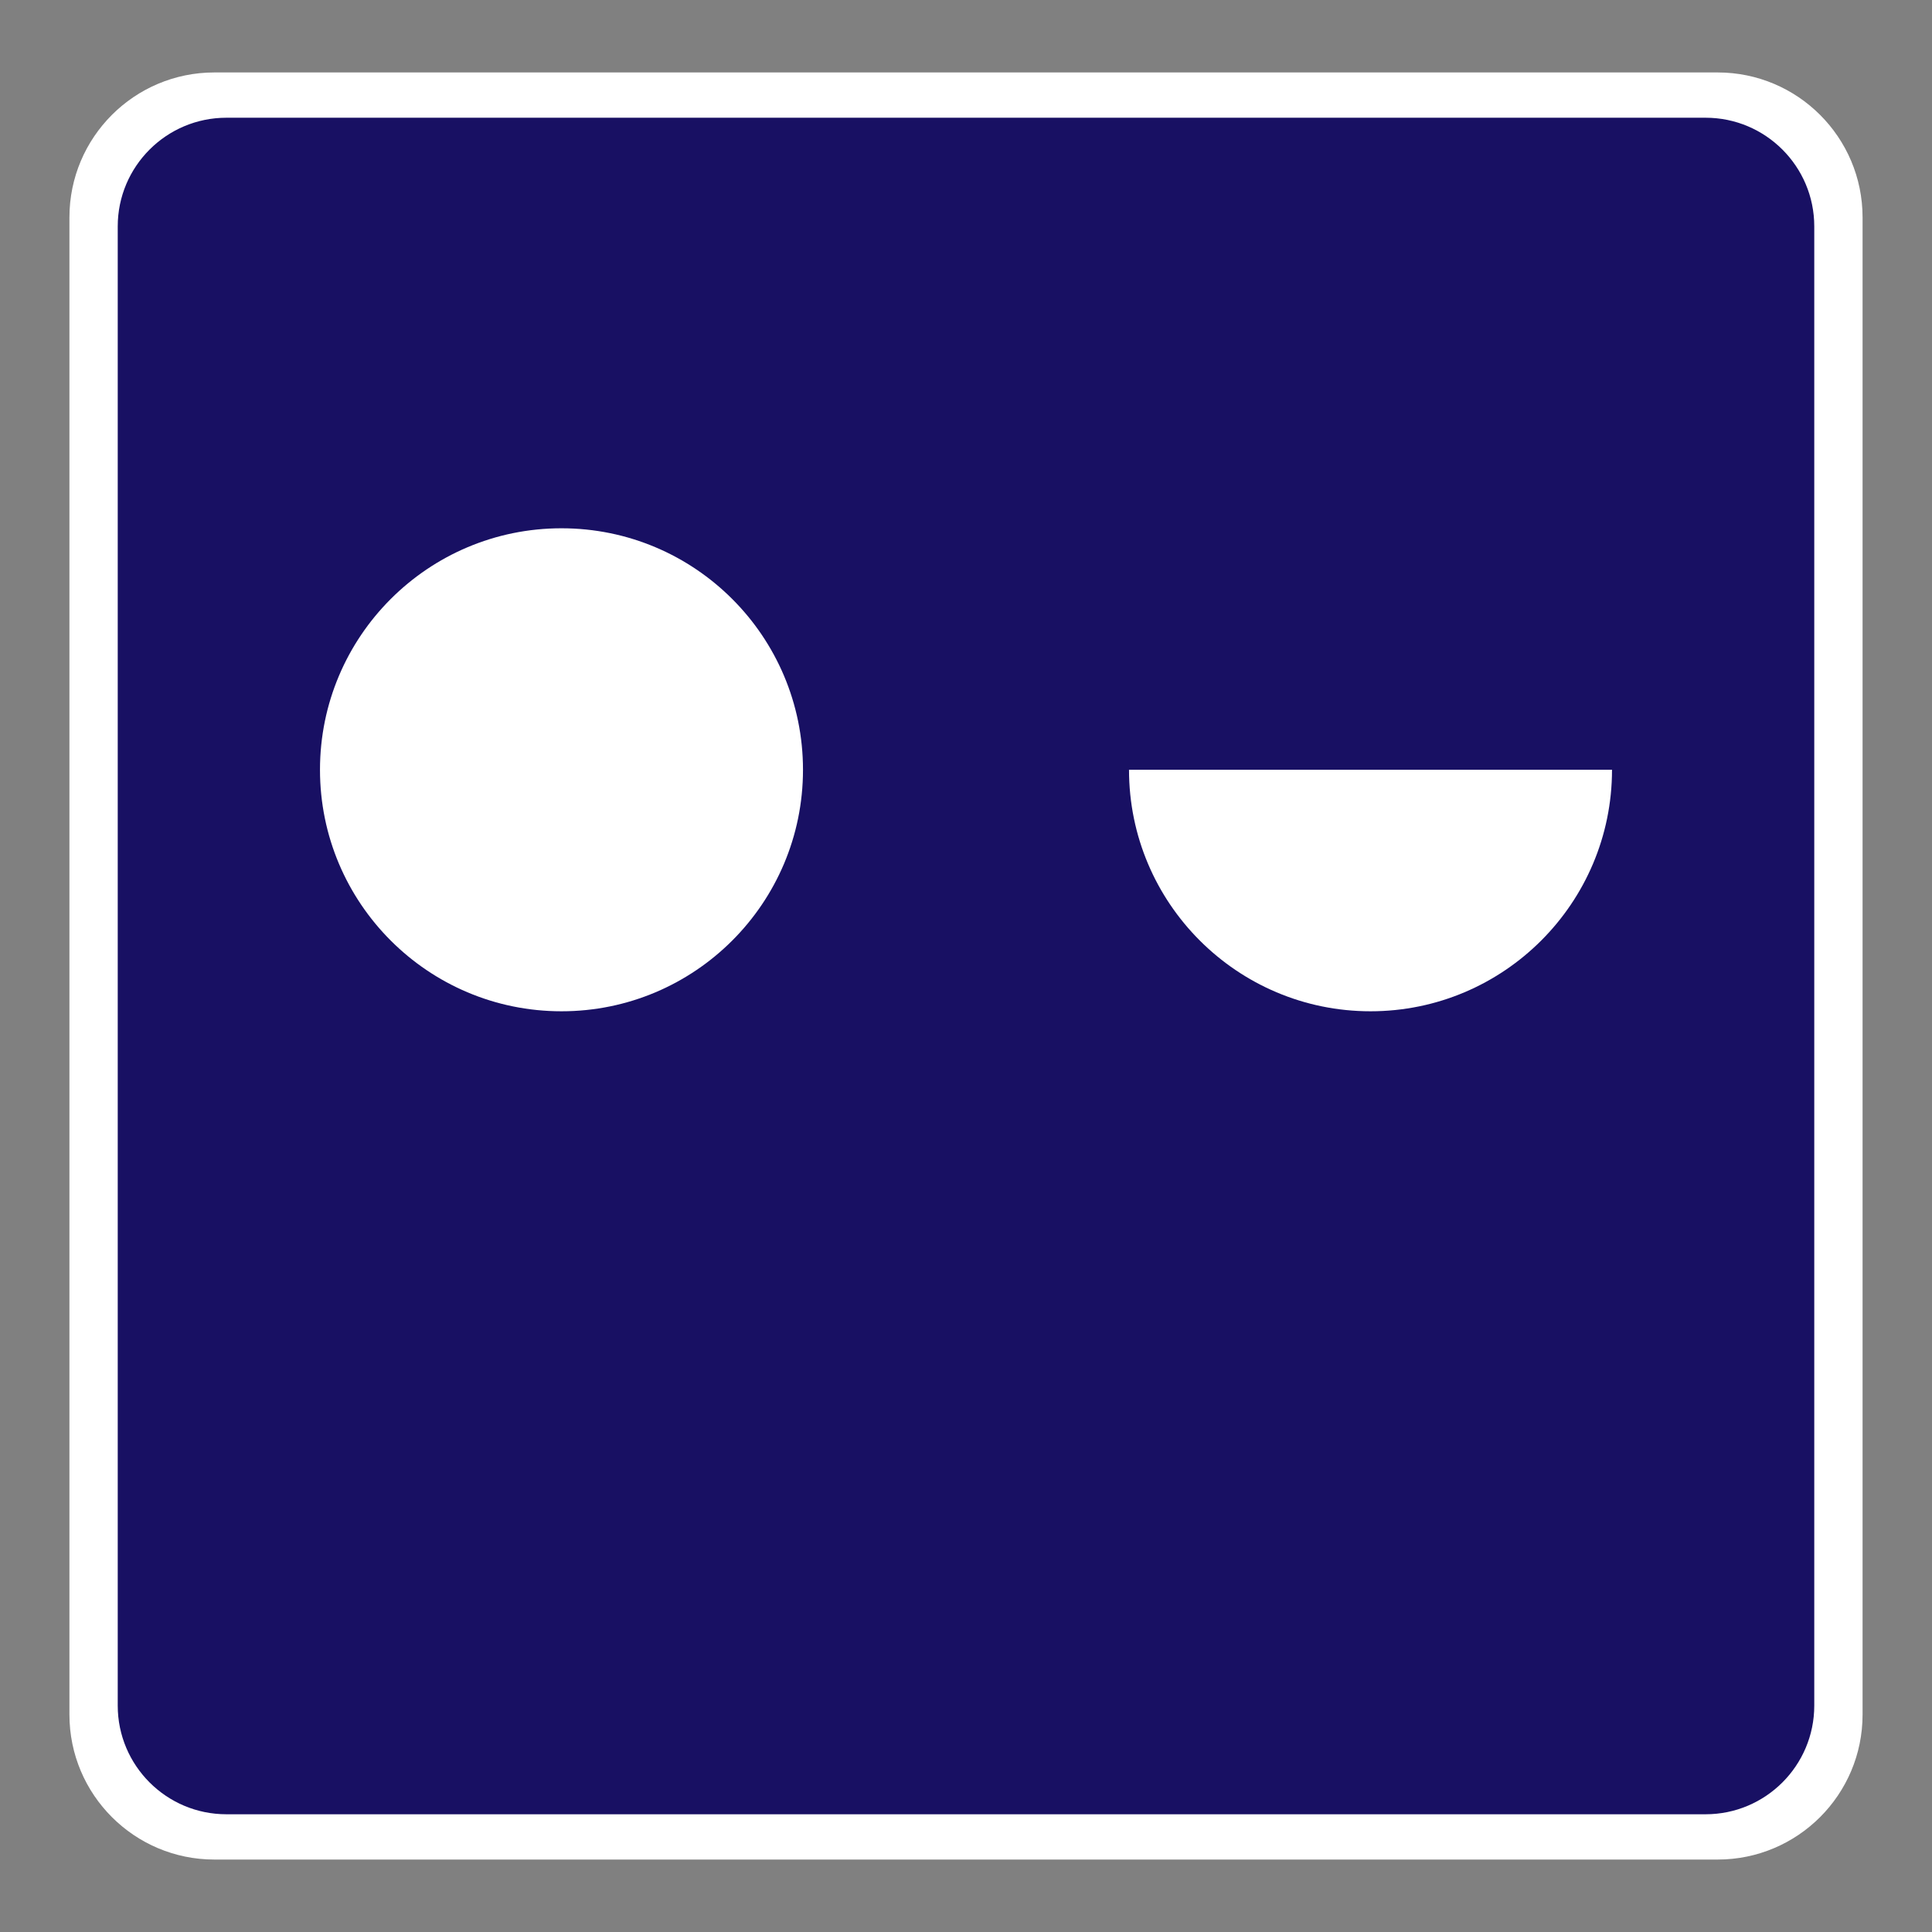 <?xml version="1.0" encoding="UTF-8" standalone="no"?><!-- Generator: Gravit.io --><svg xmlns="http://www.w3.org/2000/svg" xmlns:xlink="http://www.w3.org/1999/xlink" style="isolation:isolate" viewBox="0 0 640 640" width="640pt" height="640pt"><rect x="0" y="0" width="640" height="640" fill="#808080" stroke="none"/><defs><clipPath id="_clipPath_W861YhDLbhMutlx6i0YbyA1akngb0ZMq"><rect width="640" height="640"/></clipPath></defs><g clip-path="url(#_clipPath_W861YhDLbhMutlx6i0YbyA1akngb0ZMq)"><path d="M 71 24 L 569 24 C 595.492 24 617 45.508 617 72 L 617 568 C 617 594.492 595.492 616 569 616 L 71 616 C 44.508 616 23 594.492 23 568 L 23 72 C 23 45.508 44.508 24 71 24 Z" style="stroke:none;fill:#FFFFFF;stroke-miterlimit:10;"/><path d="M 75 39 L 565 39 C 584.869 39 601 55.131 601 75 L 601 565 C 601 584.869 584.869 601 565 601 L 75 601 C 55.131 601 39 584.869 39 565 L 39 75 C 39 55.131 55.131 39 75 39 Z" style="stroke:none;fill:#181063;stroke-miterlimit:10;"/><circle vector-effect="non-scaling-stroke" cx="186" cy="255" r="80" fill="rgb(255,255,255)"/><path d=" M 534 255 C 534 299.153 498.153 335 454 335 C 409.847 335 374 299.153 374 255" fill="rgb(255,255,255)"/></g></svg>